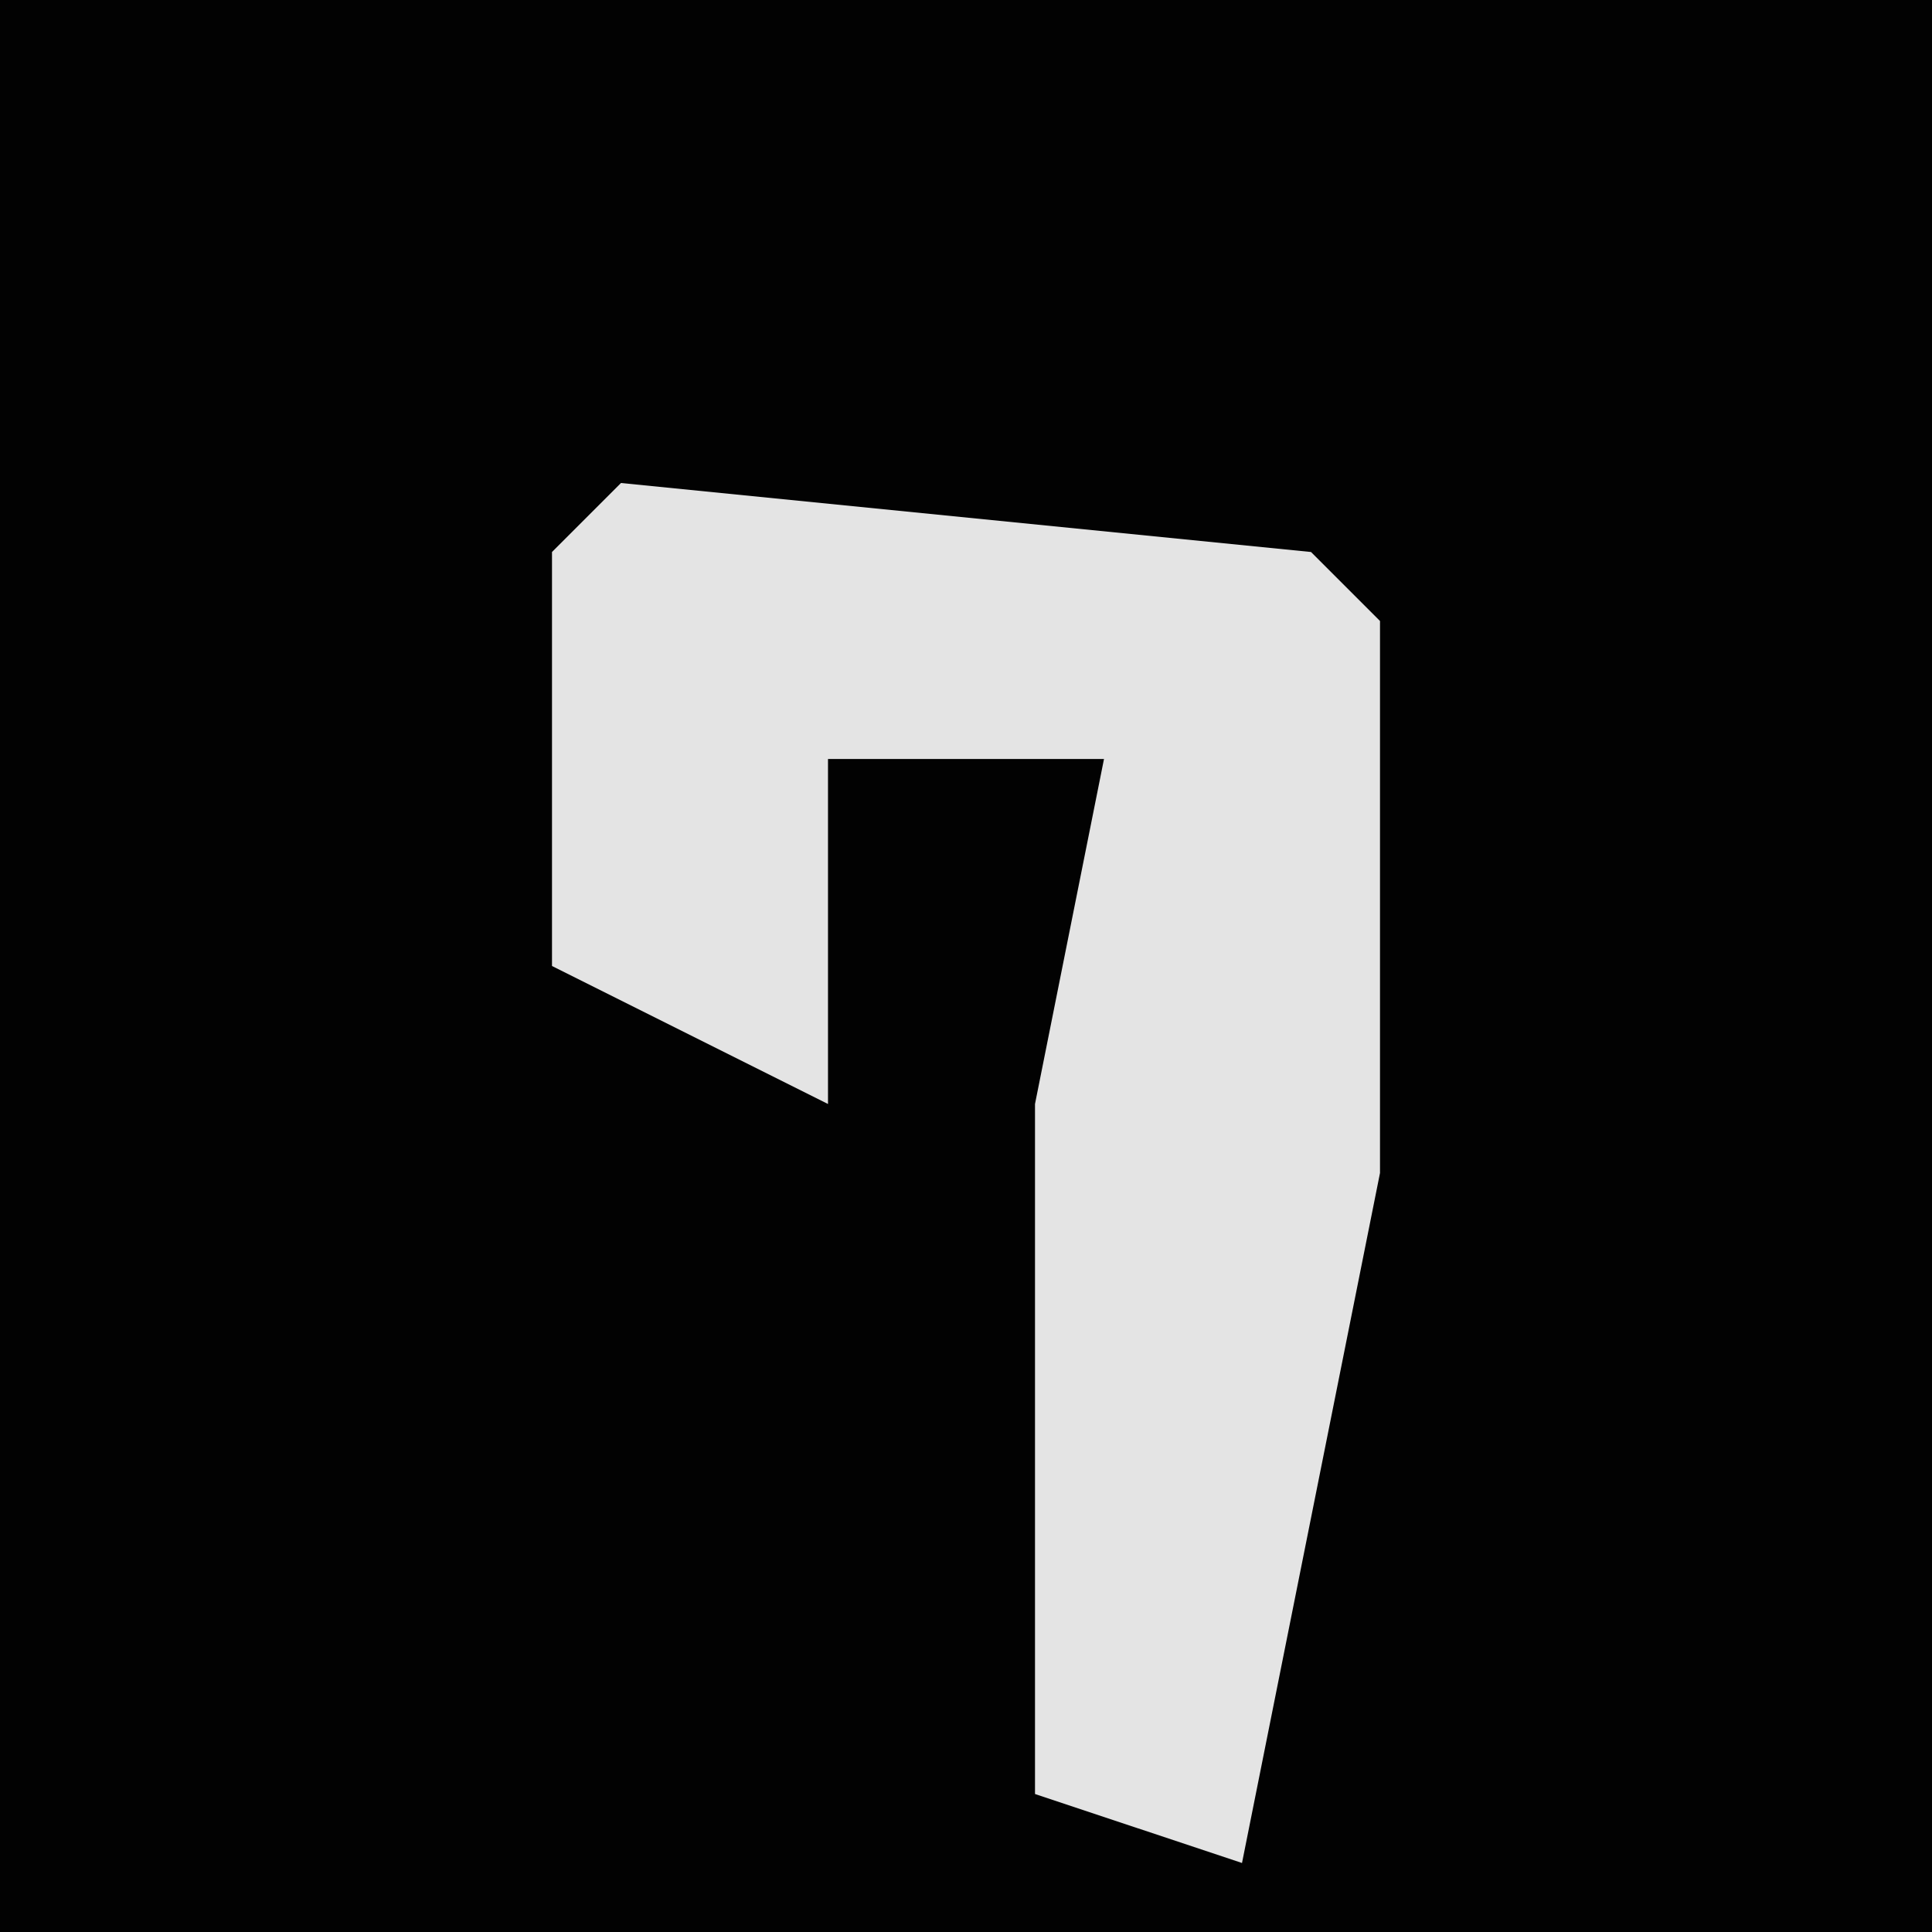 <?xml version="1.0" encoding="UTF-8"?>
<svg version="1.1" xmlns="http://www.w3.org/2000/svg" width="28" height="28">
<path d="M0,0 L28,0 L28,28 L0,28 Z " fill="#020202" transform="translate(0,0)"/>
<path d="M0,0 L10,1 L11,2 L11,10 L9,20 L6,19 L6,9 L7,4 L3,4 L3,9 L-1,7 L-1,1 Z " fill="#E4E4E4" transform="translate(9,7)"/>
</svg>
